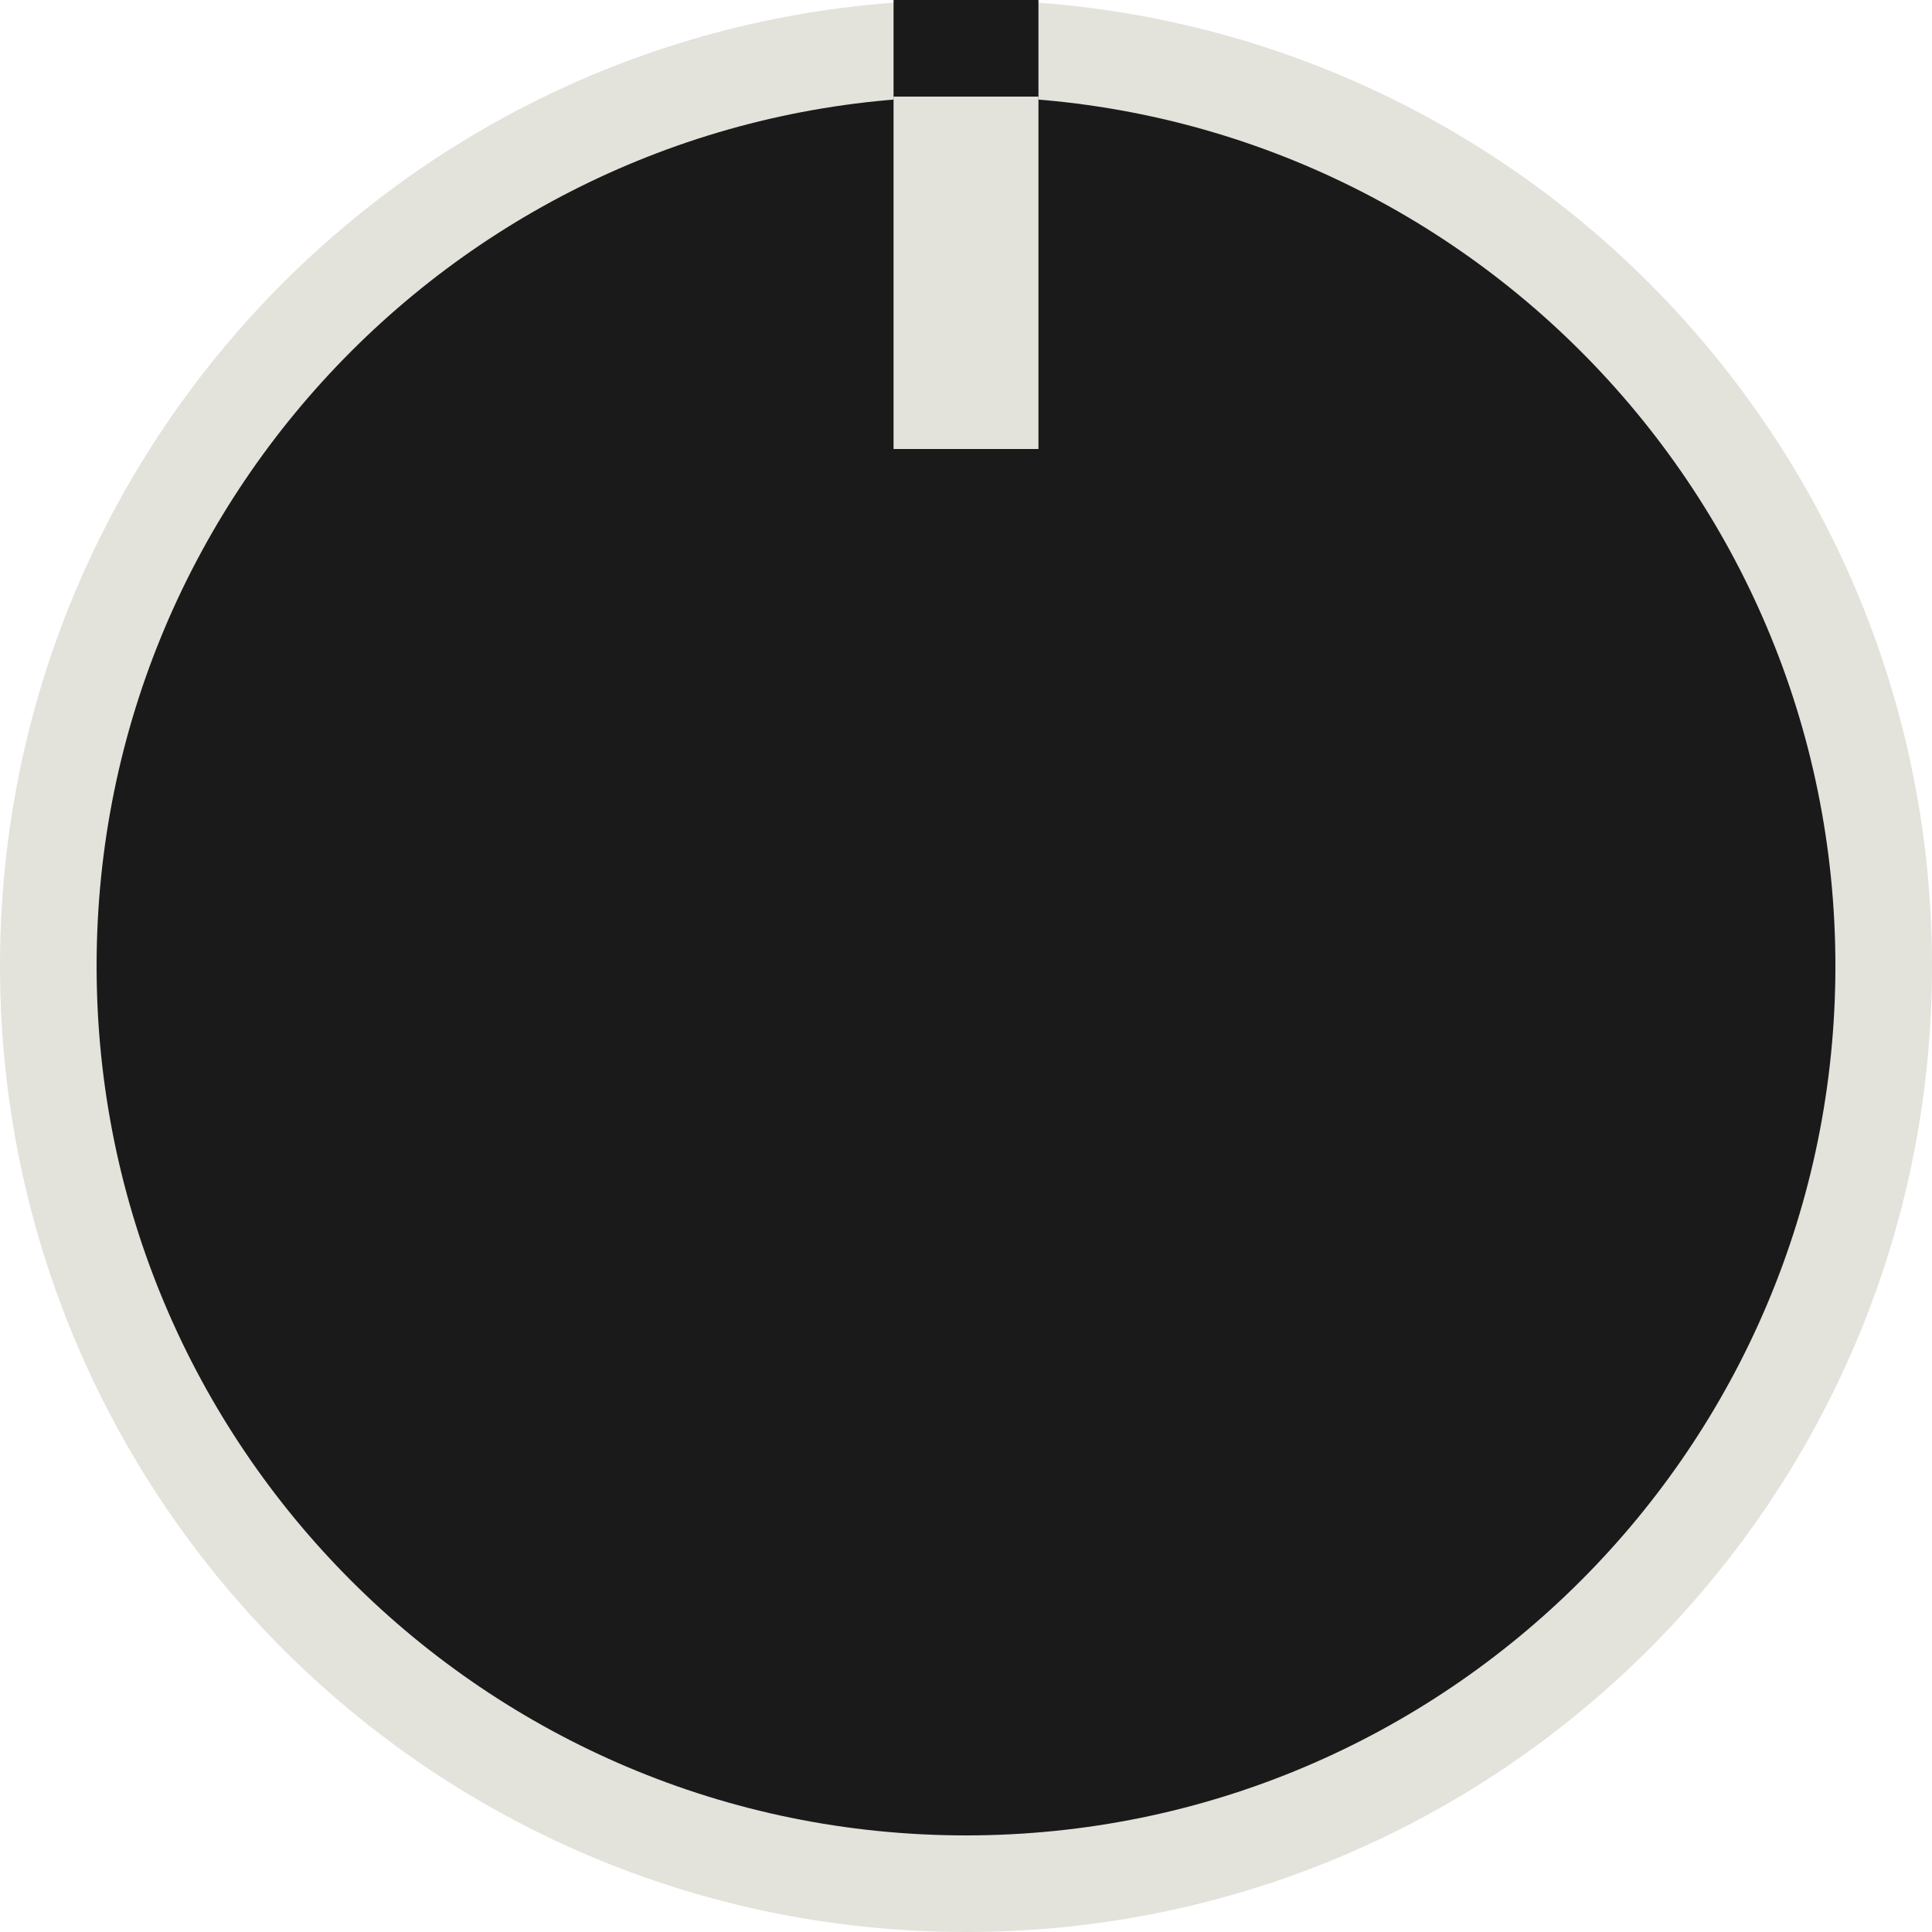 <?xml version="1.0" encoding="UTF-8" standalone="no"?>
<svg
   xmlns:dc="http://purl.org/dc/elements/1.1/"
   xmlns:cc="http://creativecommons.org/ns#"
   xmlns:rdf="http://www.w3.org/1999/02/22-rdf-syntax-ns#"
   xmlns:svg="http://www.w3.org/2000/svg"
   xmlns="http://www.w3.org/2000/svg"
   xmlns:sodipodi="http://sodipodi.sourceforge.net/DTD/sodipodi-0.dtd"
   xmlns:inkscape="http://www.inkscape.org/namespaces/inkscape"
   width="20mm"
   height="20mm"
   viewBox="0 0 20 20"
   version="1.1"
   id="svg111794"
   inkscape:version="1.0 (4035a4fb49, 2020-05-01)"
   sodipodi:docname="AHMRoundKnobWhiteHuge.svg">
  <defs
     id="defs111788" />
  <sodipodi:namedview
     id="base"
     pagecolor="#ffffff"
     bordercolor="#666666"
     borderopacity="1.0"
     inkscape:pageopacity="0.0"
     inkscape:pageshadow="2"
     inkscape:zoom="11.2"
     inkscape:cx="54.189552"
     inkscape:cy="29.279603"
     inkscape:document-units="mm"
     inkscape:current-layer="layer1"
     showgrid="false"
     fit-margin-top="0"
     fit-margin-left="0"
     fit-margin-right="0"
     fit-margin-bottom="0"
     inkscape:window-width="2518"
     inkscape:window-height="1052"
     inkscape:window-x="42"
     inkscape:window-y="0"
     inkscape:window-maximized="1"
     inkscape:document-rotation="0"
     inkscape:object-paths="true"
     inkscape:snap-intersection-paths="true"
     inkscape:snap-smooth-nodes="true"
     inkscape:snap-object-midpoints="true"
     inkscape:snap-center="true" />
  <g
     inkscape:label="Layer 1"
     inkscape:groupmode="layer"
     id="layer1"
     transform="translate(-98.209,-77.426)">
    <path
       inkscape:connector-curvature="0"
       style="fill:#e3e2db;fill-opacity:1;fill-rule:nonzero;stroke:none;stroke-width:0.371"
       d="m 118.209,87.426 c 0,5.524 -4.478,10 -10,10 -5.524,0 -10,-4.476 -10,-10 0,-5.522 4.476,-10 10,-10 5.522,0 10,4.478 10,10"
       id="path110586" />
    <path
       id="path854"
       d="M 108.209,77.426 V 79.903"
       style="fill:none;stroke:#1a1a1a;stroke-width:1.5;stroke-linecap:butt;stroke-linejoin:miter;stroke-miterlimit:4;stroke-dasharray:none;stroke-opacity:1" />
    <path
       id="path838"
       d="m 117.209,87.426 c 0,4.971 -4.03,9 -9,9 -4.971,0 -9,-4.029 -9,-9 0,-4.97 4.029,-9 9,-9 4.97,0 9,4.03 9,9"
       style="fill:#1a1a1a;fill-opacity:1;fill-rule:nonzero;stroke:none;stroke-width:0.334"
       inkscape:connector-curvature="0" />
    <path
       style="fill:none;stroke:#e3e2db;stroke-width:1.5;stroke-linecap:butt;stroke-linejoin:miter;stroke-miterlimit:4;stroke-dasharray:none;stroke-opacity:1"
       d="m 108.209,78.426 v 3.648"
       id="path840" />
  </g>
</svg>
